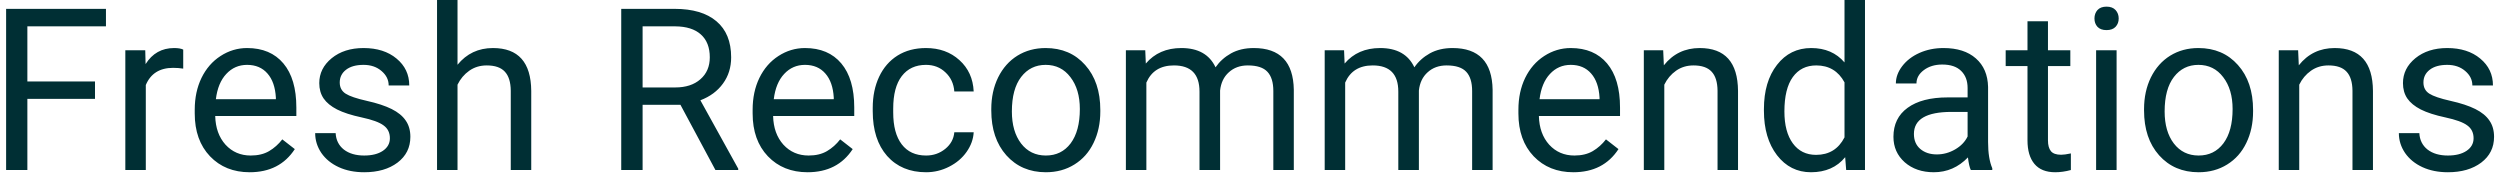 <svg width="397" height="28" viewBox="0 0 397 28" fill="none" xmlns="http://www.w3.org/2000/svg">
<path d="M15.086 15.697H4.346V27H0.971V1.406H16.826V4.184H4.346V12.938H15.086V15.697ZM29.096 10.898C28.604 10.816 28.07 10.775 27.496 10.775C25.363 10.775 23.916 11.684 23.154 13.5V27H19.902V7.98H23.066L23.119 10.178C24.186 8.479 25.697 7.629 27.654 7.629C28.287 7.629 28.768 7.711 29.096 7.875V10.898ZM39.643 27.352C37.065 27.352 34.967 26.508 33.35 24.82C31.732 23.121 30.924 20.854 30.924 18.018V17.42C30.924 15.533 31.281 13.852 31.996 12.375C32.723 10.887 33.73 9.727 35.02 8.895C36.32 8.051 37.727 7.629 39.238 7.629C41.711 7.629 43.633 8.443 45.004 10.072C46.375 11.701 47.06 14.033 47.06 17.068V18.422H34.176C34.223 20.297 34.768 21.814 35.81 22.975C36.865 24.123 38.201 24.697 39.818 24.697C40.967 24.697 41.94 24.463 42.736 23.994C43.533 23.525 44.23 22.904 44.828 22.131L46.815 23.678C45.221 26.127 42.83 27.352 39.643 27.352ZM39.238 10.301C37.926 10.301 36.824 10.781 35.934 11.742C35.043 12.691 34.492 14.027 34.281 15.75H43.809V15.504C43.715 13.852 43.27 12.574 42.473 11.672C41.676 10.758 40.598 10.301 39.238 10.301ZM61.914 21.955C61.914 21.076 61.58 20.396 60.912 19.916C60.256 19.424 59.102 19.002 57.449 18.65C55.809 18.299 54.502 17.877 53.529 17.385C52.568 16.893 51.853 16.307 51.385 15.627C50.928 14.947 50.699 14.139 50.699 13.201C50.699 11.643 51.355 10.324 52.668 9.246C53.992 8.168 55.68 7.629 57.73 7.629C59.887 7.629 61.633 8.186 62.969 9.299C64.316 10.412 64.99 11.836 64.99 13.57H61.721C61.721 12.68 61.34 11.912 60.578 11.268C59.828 10.623 58.879 10.301 57.73 10.301C56.547 10.301 55.621 10.559 54.953 11.074C54.285 11.59 53.951 12.264 53.951 13.096C53.951 13.881 54.262 14.473 54.883 14.871C55.504 15.27 56.623 15.65 58.24 16.014C59.869 16.377 61.188 16.811 62.195 17.314C63.203 17.818 63.947 18.428 64.428 19.143C64.92 19.846 65.166 20.707 65.166 21.727C65.166 23.426 64.486 24.791 63.127 25.822C61.768 26.842 60.004 27.352 57.836 27.352C56.312 27.352 54.965 27.082 53.793 26.543C52.621 26.004 51.701 25.254 51.033 24.293C50.377 23.32 50.049 22.271 50.049 21.146H53.301C53.359 22.236 53.793 23.104 54.602 23.748C55.422 24.381 56.5 24.697 57.836 24.697C59.066 24.697 60.051 24.451 60.789 23.959C61.539 23.455 61.914 22.787 61.914 21.955ZM72.654 10.283C74.096 8.514 75.971 7.629 78.279 7.629C82.299 7.629 84.326 9.896 84.361 14.432V27H81.109V14.414C81.098 13.043 80.781 12.029 80.16 11.373C79.551 10.717 78.596 10.389 77.295 10.389C76.24 10.389 75.314 10.67 74.518 11.232C73.721 11.795 73.1 12.533 72.654 13.447V27H69.402V0H72.654V10.283ZM108.057 16.646H102.045V27H98.652V1.406H107.125C110.008 1.406 112.223 2.062 113.77 3.375C115.328 4.688 116.107 6.598 116.107 9.105C116.107 10.699 115.674 12.088 114.807 13.271C113.951 14.455 112.756 15.34 111.221 15.926L117.232 26.789V27H113.611L108.057 16.646ZM102.045 13.887H107.23C108.906 13.887 110.236 13.453 111.221 12.586C112.217 11.719 112.715 10.559 112.715 9.105C112.715 7.523 112.24 6.311 111.291 5.467C110.354 4.623 108.994 4.195 107.213 4.184H102.045V13.887ZM128.236 27.352C125.658 27.352 123.561 26.508 121.943 24.82C120.326 23.121 119.518 20.854 119.518 18.018V17.42C119.518 15.533 119.875 13.852 120.59 12.375C121.316 10.887 122.324 9.727 123.613 8.895C124.914 8.051 126.32 7.629 127.832 7.629C130.305 7.629 132.227 8.443 133.598 10.072C134.969 11.701 135.654 14.033 135.654 17.068V18.422H122.77C122.816 20.297 123.361 21.814 124.404 22.975C125.459 24.123 126.795 24.697 128.412 24.697C129.561 24.697 130.533 24.463 131.33 23.994C132.127 23.525 132.824 22.904 133.422 22.131L135.408 23.678C133.814 26.127 131.424 27.352 128.236 27.352ZM127.832 10.301C126.52 10.301 125.418 10.781 124.527 11.742C123.637 12.691 123.086 14.027 122.875 15.75H132.402V15.504C132.309 13.852 131.863 12.574 131.066 11.672C130.27 10.758 129.191 10.301 127.832 10.301ZM147.062 24.697C148.223 24.697 149.236 24.346 150.104 23.643C150.971 22.939 151.451 22.061 151.545 21.006H154.621C154.562 22.096 154.188 23.133 153.496 24.117C152.805 25.102 151.879 25.887 150.719 26.473C149.57 27.059 148.352 27.352 147.062 27.352C144.473 27.352 142.41 26.49 140.875 24.768C139.352 23.033 138.59 20.666 138.59 17.666V17.121C138.59 15.27 138.93 13.623 139.609 12.182C140.289 10.74 141.262 9.621 142.527 8.824C143.805 8.027 145.311 7.629 147.045 7.629C149.178 7.629 150.947 8.268 152.354 9.545C153.771 10.822 154.527 12.48 154.621 14.52H151.545C151.451 13.289 150.982 12.281 150.139 11.496C149.307 10.699 148.275 10.301 147.045 10.301C145.393 10.301 144.109 10.898 143.195 12.094C142.293 13.277 141.842 14.994 141.842 17.244V17.859C141.842 20.051 142.293 21.738 143.195 22.922C144.098 24.105 145.387 24.697 147.062 24.697ZM157.416 17.314C157.416 15.451 157.779 13.775 158.506 12.287C159.244 10.799 160.264 9.65 161.564 8.842C162.877 8.033 164.371 7.629 166.047 7.629C168.637 7.629 170.729 8.525 172.322 10.318C173.928 12.111 174.73 14.496 174.73 17.473V17.701C174.73 19.553 174.373 21.217 173.658 22.693C172.955 24.158 171.941 25.301 170.617 26.121C169.305 26.941 167.793 27.352 166.082 27.352C163.504 27.352 161.412 26.455 159.807 24.662C158.213 22.869 157.416 20.496 157.416 17.543V17.314ZM160.686 17.701C160.686 19.811 161.172 21.504 162.145 22.781C163.129 24.059 164.441 24.697 166.082 24.697C167.734 24.697 169.047 24.053 170.02 22.764C170.992 21.463 171.479 19.646 171.479 17.314C171.479 15.229 170.98 13.541 169.984 12.252C169 10.951 167.688 10.301 166.047 10.301C164.441 10.301 163.146 10.94 162.162 12.217C161.178 13.494 160.686 15.322 160.686 17.701ZM181.867 7.98L181.955 10.09C183.35 8.449 185.23 7.629 187.598 7.629C190.258 7.629 192.068 8.648 193.029 10.688C193.662 9.773 194.482 9.035 195.49 8.473C196.51 7.91 197.711 7.629 199.094 7.629C203.266 7.629 205.387 9.838 205.457 14.256V27H202.205V14.449C202.205 13.09 201.895 12.076 201.273 11.408C200.652 10.729 199.609 10.389 198.145 10.389C196.938 10.389 195.936 10.752 195.139 11.479C194.342 12.193 193.879 13.16 193.75 14.379V27H190.48V14.537C190.48 11.771 189.127 10.389 186.42 10.389C184.287 10.389 182.828 11.297 182.043 13.113V27H178.791V7.98H181.867ZM213.438 7.98L213.525 10.09C214.92 8.449 216.801 7.629 219.168 7.629C221.828 7.629 223.639 8.648 224.6 10.688C225.232 9.773 226.053 9.035 227.061 8.473C228.08 7.91 229.281 7.629 230.664 7.629C234.836 7.629 236.957 9.838 237.027 14.256V27H233.775V14.449C233.775 13.09 233.465 12.076 232.844 11.408C232.223 10.729 231.18 10.389 229.715 10.389C228.508 10.389 227.506 10.752 226.709 11.479C225.912 12.193 225.449 13.16 225.32 14.379V27H222.051V14.537C222.051 11.771 220.697 10.389 217.99 10.389C215.857 10.389 214.398 11.297 213.613 13.113V27H210.361V7.98H213.438ZM249.842 27.352C247.264 27.352 245.166 26.508 243.549 24.82C241.932 23.121 241.123 20.854 241.123 18.018V17.42C241.123 15.533 241.48 13.852 242.195 12.375C242.922 10.887 243.93 9.727 245.219 8.895C246.52 8.051 247.926 7.629 249.438 7.629C251.91 7.629 253.832 8.443 255.203 10.072C256.574 11.701 257.26 14.033 257.26 17.068V18.422H244.375C244.422 20.297 244.967 21.814 246.01 22.975C247.064 24.123 248.4 24.697 250.018 24.697C251.166 24.697 252.139 24.463 252.936 23.994C253.732 23.525 254.43 22.904 255.027 22.131L257.014 23.678C255.42 26.127 253.029 27.352 249.842 27.352ZM249.438 10.301C248.125 10.301 247.023 10.781 246.133 11.742C245.242 12.691 244.691 14.027 244.48 15.75H254.008V15.504C253.914 13.852 253.469 12.574 252.672 11.672C251.875 10.758 250.797 10.301 249.438 10.301ZM264.115 7.98L264.221 10.371C265.674 8.543 267.572 7.629 269.916 7.629C273.936 7.629 275.963 9.896 275.998 14.432V27H272.746V14.414C272.734 13.043 272.418 12.029 271.797 11.373C271.188 10.717 270.232 10.389 268.932 10.389C267.877 10.389 266.951 10.67 266.154 11.232C265.357 11.795 264.736 12.533 264.291 13.447V27H261.039V7.98H264.115ZM280.111 17.332C280.111 14.414 280.803 12.07 282.186 10.301C283.568 8.52 285.379 7.629 287.617 7.629C289.844 7.629 291.607 8.391 292.908 9.914V0H296.16V27H293.172L293.014 24.961C291.713 26.555 289.902 27.352 287.582 27.352C285.379 27.352 283.58 26.449 282.186 24.645C280.803 22.84 280.111 20.484 280.111 17.578V17.332ZM283.363 17.701C283.363 19.857 283.809 21.545 284.699 22.764C285.59 23.982 286.82 24.592 288.391 24.592C290.453 24.592 291.959 23.666 292.908 21.814V13.078C291.936 11.285 290.441 10.389 288.426 10.389C286.832 10.389 285.59 11.004 284.699 12.234C283.809 13.465 283.363 15.287 283.363 17.701ZM312.965 27C312.777 26.625 312.625 25.957 312.508 24.996C310.996 26.566 309.191 27.352 307.094 27.352C305.219 27.352 303.678 26.824 302.471 25.77C301.275 24.703 300.678 23.355 300.678 21.727C300.678 19.746 301.428 18.211 302.928 17.121C304.439 16.02 306.561 15.469 309.291 15.469H312.455V13.975C312.455 12.838 312.115 11.935 311.436 11.268C310.756 10.588 309.754 10.248 308.43 10.248C307.27 10.248 306.297 10.541 305.512 11.127C304.727 11.713 304.334 12.422 304.334 13.254H301.064C301.064 12.305 301.398 11.391 302.066 10.512C302.746 9.621 303.66 8.918 304.809 8.402C305.969 7.887 307.24 7.629 308.623 7.629C310.814 7.629 312.531 8.18 313.773 9.281C315.016 10.371 315.66 11.877 315.707 13.799V22.553C315.707 24.299 315.93 25.688 316.375 26.719V27H312.965ZM307.568 24.521C308.588 24.521 309.555 24.258 310.469 23.73C311.383 23.203 312.045 22.518 312.455 21.674V17.771H309.906C305.922 17.771 303.93 18.938 303.93 21.27C303.93 22.289 304.27 23.086 304.949 23.66C305.629 24.234 306.502 24.521 307.568 24.521ZM325.217 3.375V7.98H328.768V10.494H325.217V22.289C325.217 23.051 325.375 23.625 325.691 24.012C326.008 24.387 326.547 24.574 327.309 24.574C327.684 24.574 328.199 24.504 328.855 24.363V27C328 27.234 327.168 27.352 326.359 27.352C324.906 27.352 323.811 26.912 323.072 26.033C322.334 25.154 321.965 23.906 321.965 22.289V10.494H318.502V7.98H321.965V3.375H325.217ZM336.115 27H332.863V7.98H336.115V27ZM332.6 2.936C332.6 2.408 332.758 1.963 333.074 1.6C333.402 1.236 333.883 1.055 334.516 1.055C335.148 1.055 335.629 1.236 335.957 1.6C336.285 1.963 336.449 2.408 336.449 2.936C336.449 3.463 336.285 3.902 335.957 4.254C335.629 4.605 335.148 4.781 334.516 4.781C333.883 4.781 333.402 4.605 333.074 4.254C332.758 3.902 332.6 3.463 332.6 2.936ZM340.475 17.314C340.475 15.451 340.838 13.775 341.564 12.287C342.303 10.799 343.322 9.65 344.623 8.842C345.936 8.033 347.43 7.629 349.105 7.629C351.695 7.629 353.787 8.525 355.381 10.318C356.986 12.111 357.789 14.496 357.789 17.473V17.701C357.789 19.553 357.432 21.217 356.717 22.693C356.014 24.158 355 25.301 353.676 26.121C352.363 26.941 350.852 27.352 349.141 27.352C346.562 27.352 344.471 26.455 342.865 24.662C341.271 22.869 340.475 20.496 340.475 17.543V17.314ZM343.744 17.701C343.744 19.811 344.23 21.504 345.203 22.781C346.188 24.059 347.5 24.697 349.141 24.697C350.793 24.697 352.105 24.053 353.078 22.764C354.051 21.463 354.537 19.646 354.537 17.314C354.537 15.229 354.039 13.541 353.043 12.252C352.059 10.951 350.746 10.301 349.105 10.301C347.5 10.301 346.205 10.94 345.221 12.217C344.236 13.494 343.744 15.322 343.744 17.701ZM364.943 7.98L365.049 10.371C366.502 8.543 368.4 7.629 370.744 7.629C374.764 7.629 376.791 9.896 376.826 14.432V27H373.574V14.414C373.562 13.043 373.246 12.029 372.625 11.373C372.016 10.717 371.061 10.389 369.76 10.389C368.705 10.389 367.779 10.67 366.982 11.232C366.186 11.795 365.564 12.533 365.119 13.447V27H361.867V7.98H364.943ZM392.805 21.955C392.805 21.076 392.471 20.396 391.803 19.916C391.146 19.424 389.992 19.002 388.34 18.65C386.699 18.299 385.393 17.877 384.42 17.385C383.459 16.893 382.744 16.307 382.275 15.627C381.818 14.947 381.59 14.139 381.59 13.201C381.59 11.643 382.246 10.324 383.559 9.246C384.883 8.168 386.57 7.629 388.621 7.629C390.777 7.629 392.523 8.186 393.859 9.299C395.207 10.412 395.881 11.836 395.881 13.57H392.611C392.611 12.68 392.23 11.912 391.469 11.268C390.719 10.623 389.77 10.301 388.621 10.301C387.438 10.301 386.512 10.559 385.844 11.074C385.176 11.59 384.842 12.264 384.842 13.096C384.842 13.881 385.152 14.473 385.773 14.871C386.395 15.27 387.514 15.65 389.131 16.014C390.76 16.377 392.078 16.811 393.086 17.314C394.094 17.818 394.838 18.428 395.318 19.143C395.811 19.846 396.057 20.707 396.057 21.727C396.057 23.426 395.377 24.791 394.018 25.822C392.658 26.842 390.895 27.352 388.727 27.352C387.203 27.352 385.855 27.082 384.684 26.543C383.512 26.004 382.592 25.254 381.924 24.293C381.268 23.32 380.939 22.271 380.939 21.146H384.191C384.25 22.236 384.684 23.104 385.492 23.748C386.312 24.381 387.391 24.697 388.727 24.697C389.957 24.697 390.941 24.451 391.68 23.959C392.43 23.455 392.805 22.787 392.805 21.955Z" fill="#002F34"/>
</svg>
